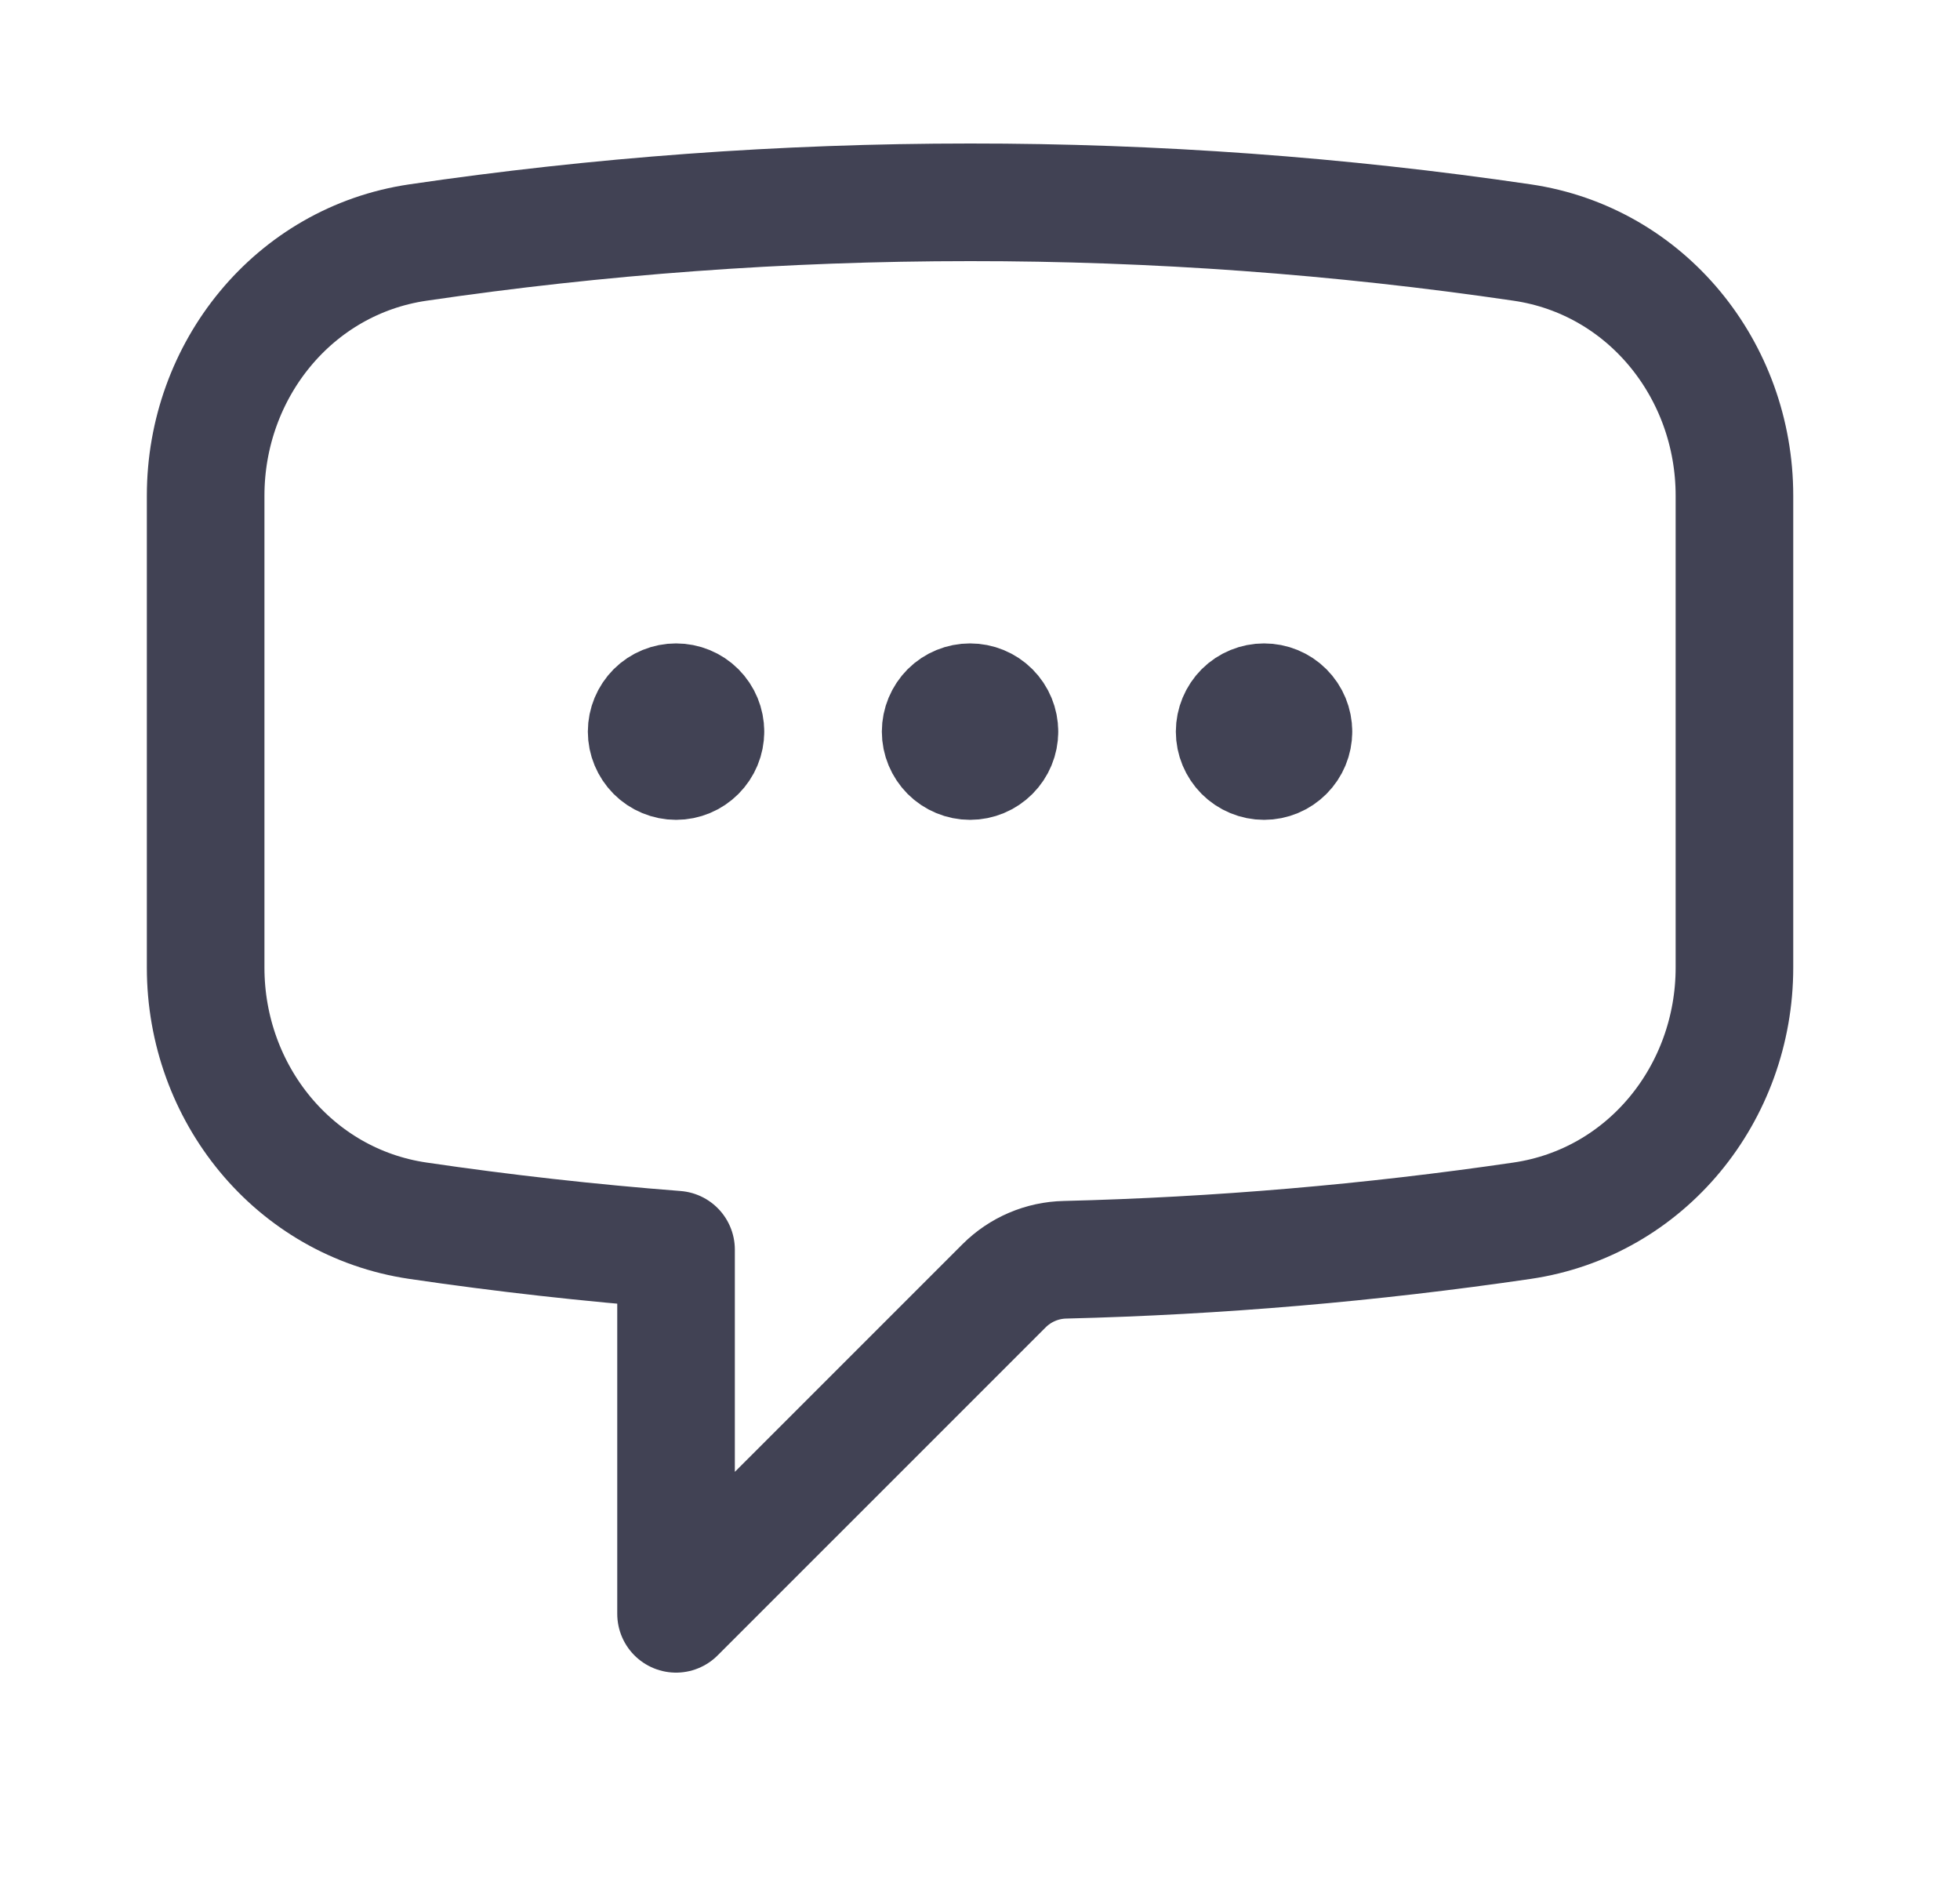 <svg width="25" height="24" viewBox="0 0 25 24" fill="none" xmlns="http://www.w3.org/2000/svg">
<path d="M8.998 9.33C8.998 9.429 8.959 9.524 8.888 9.595C8.818 9.665 8.723 9.705 8.623 9.705C8.524 9.705 8.428 9.665 8.358 9.595C8.288 9.524 8.248 9.429 8.248 9.33C8.248 9.23 8.288 9.135 8.358 9.064C8.428 8.994 8.524 8.955 8.623 8.955C8.723 8.955 8.818 8.994 8.888 9.064C8.959 9.135 8.998 9.23 8.998 9.33ZM8.998 9.33H8.623M12.748 9.33C12.748 9.429 12.709 9.524 12.638 9.595C12.568 9.665 12.473 9.705 12.373 9.705C12.274 9.705 12.178 9.665 12.108 9.595C12.038 9.524 11.998 9.429 11.998 9.33C11.998 9.23 12.038 9.135 12.108 9.064C12.178 8.994 12.274 8.955 12.373 8.955C12.473 8.955 12.568 8.994 12.638 9.064C12.709 9.135 12.748 9.23 12.748 9.33ZM12.748 9.33H12.373M16.498 9.33C16.498 9.429 16.459 9.524 16.388 9.595C16.318 9.665 16.223 9.705 16.123 9.705C16.024 9.705 15.928 9.665 15.858 9.595C15.788 9.524 15.748 9.429 15.748 9.33C15.748 9.23 15.788 9.135 15.858 9.064C15.928 8.994 16.024 8.955 16.123 8.955C16.223 8.955 16.318 8.994 16.388 9.064C16.459 9.135 16.498 9.23 16.498 9.33ZM16.498 9.33H16.123M2.623 12.34C2.623 13.94 3.746 15.334 5.33 15.567C6.417 15.727 7.515 15.85 8.623 15.936V20.58L12.807 16.397C13.014 16.19 13.293 16.071 13.585 16.065C15.537 16.017 17.484 15.85 19.415 15.567C21 15.334 22.123 13.941 22.123 12.339V6.321C22.123 4.719 21 3.326 19.416 3.093C17.084 2.75 14.73 2.579 12.373 2.58C9.981 2.58 7.629 2.755 5.33 3.093C3.746 3.326 2.623 4.72 2.623 6.321V12.339V12.34Z" stroke="#414254" stroke-width="1.5" stroke-linecap="round" stroke-linejoin="round"/>
</svg>
